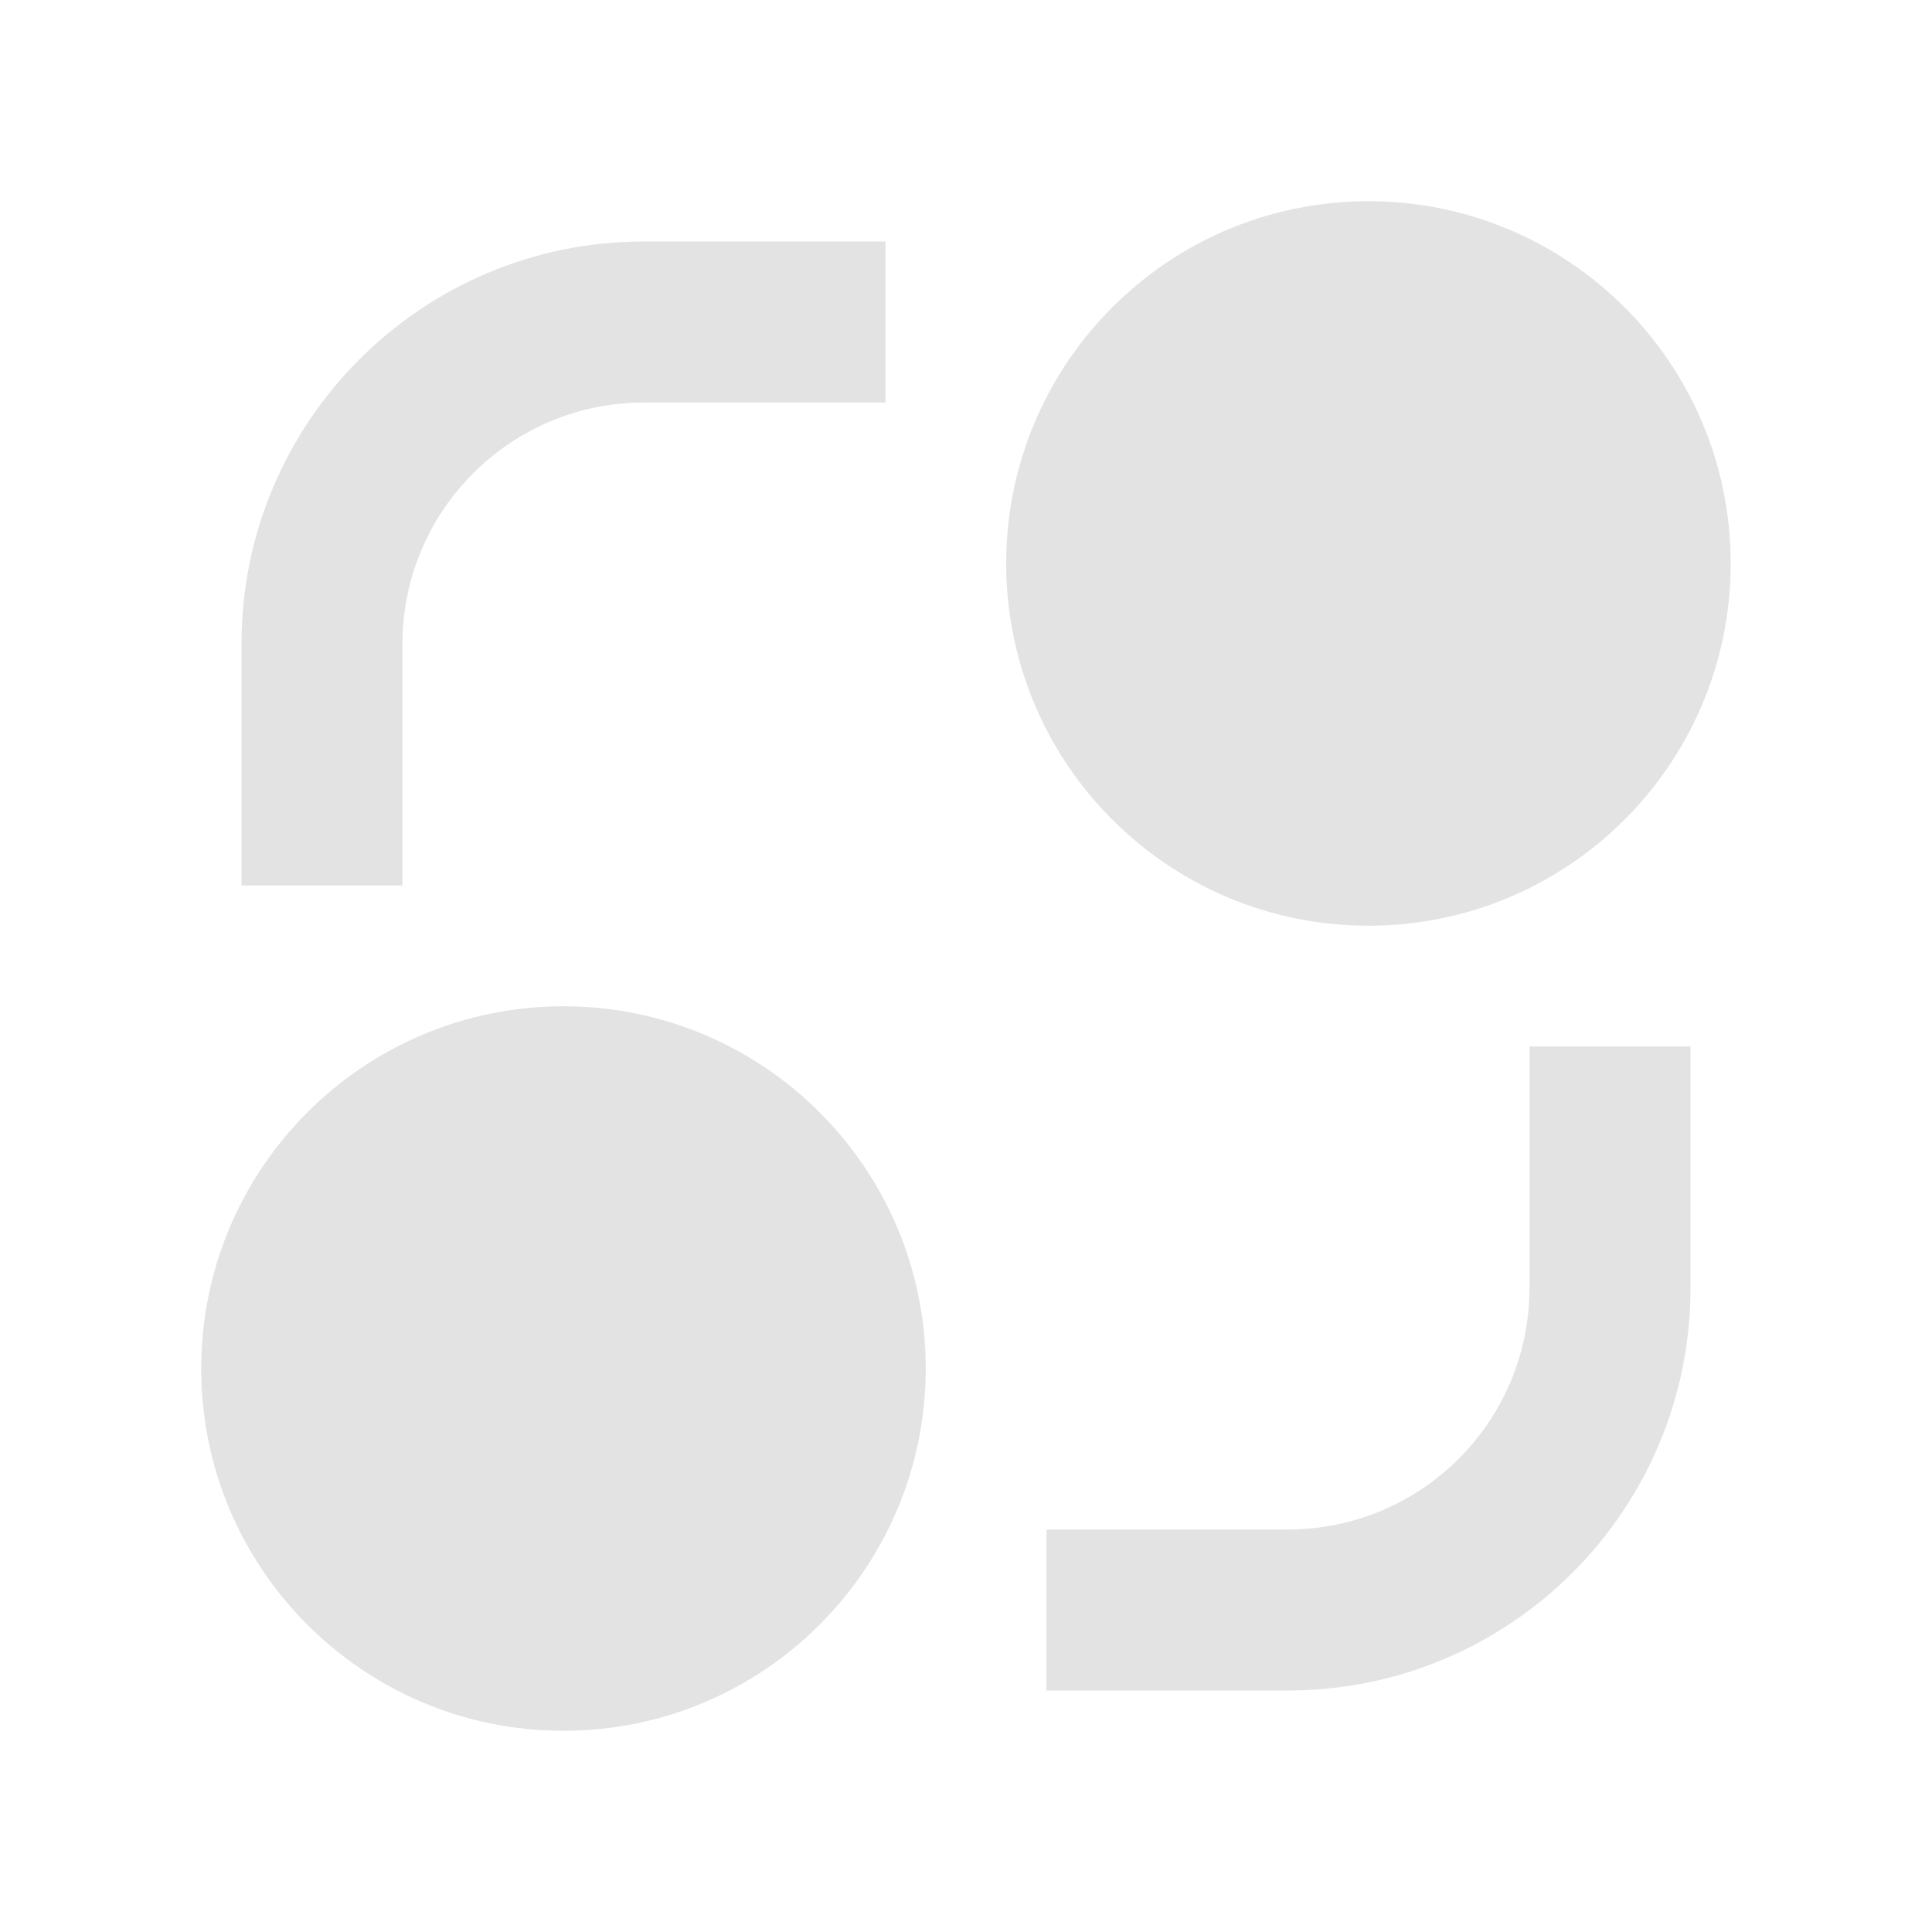 <svg width="20" height="20" viewBox="0 0 20 20" fill="none" xmlns="http://www.w3.org/2000/svg">
<path d="M5.833 17.917C3.762 17.917 2.083 16.238 2.083 14.167C2.083 12.096 3.762 10.417 5.833 10.417C7.904 10.417 9.583 12.096 9.583 14.167C9.583 16.238 7.904 17.917 5.833 17.917ZM14.166 9.583C12.095 9.583 10.416 7.904 10.416 5.833C10.416 3.762 12.095 2.083 14.166 2.083C16.237 2.083 17.916 3.762 17.916 5.833C17.916 7.904 16.237 9.583 14.166 9.583ZM2.5 6.667C2.5 4.366 4.365 2.5 6.666 2.5H9.166V4.167H6.666C5.286 4.167 4.166 5.286 4.166 6.667V9.167H2.5V6.667ZM15.833 10.833V13.333C15.833 14.714 14.714 15.833 13.333 15.833H10.833V17.5H13.333C15.634 17.5 17.5 15.634 17.5 13.333V10.833H15.833Z" fill="#E3E3E3"/>
</svg>
